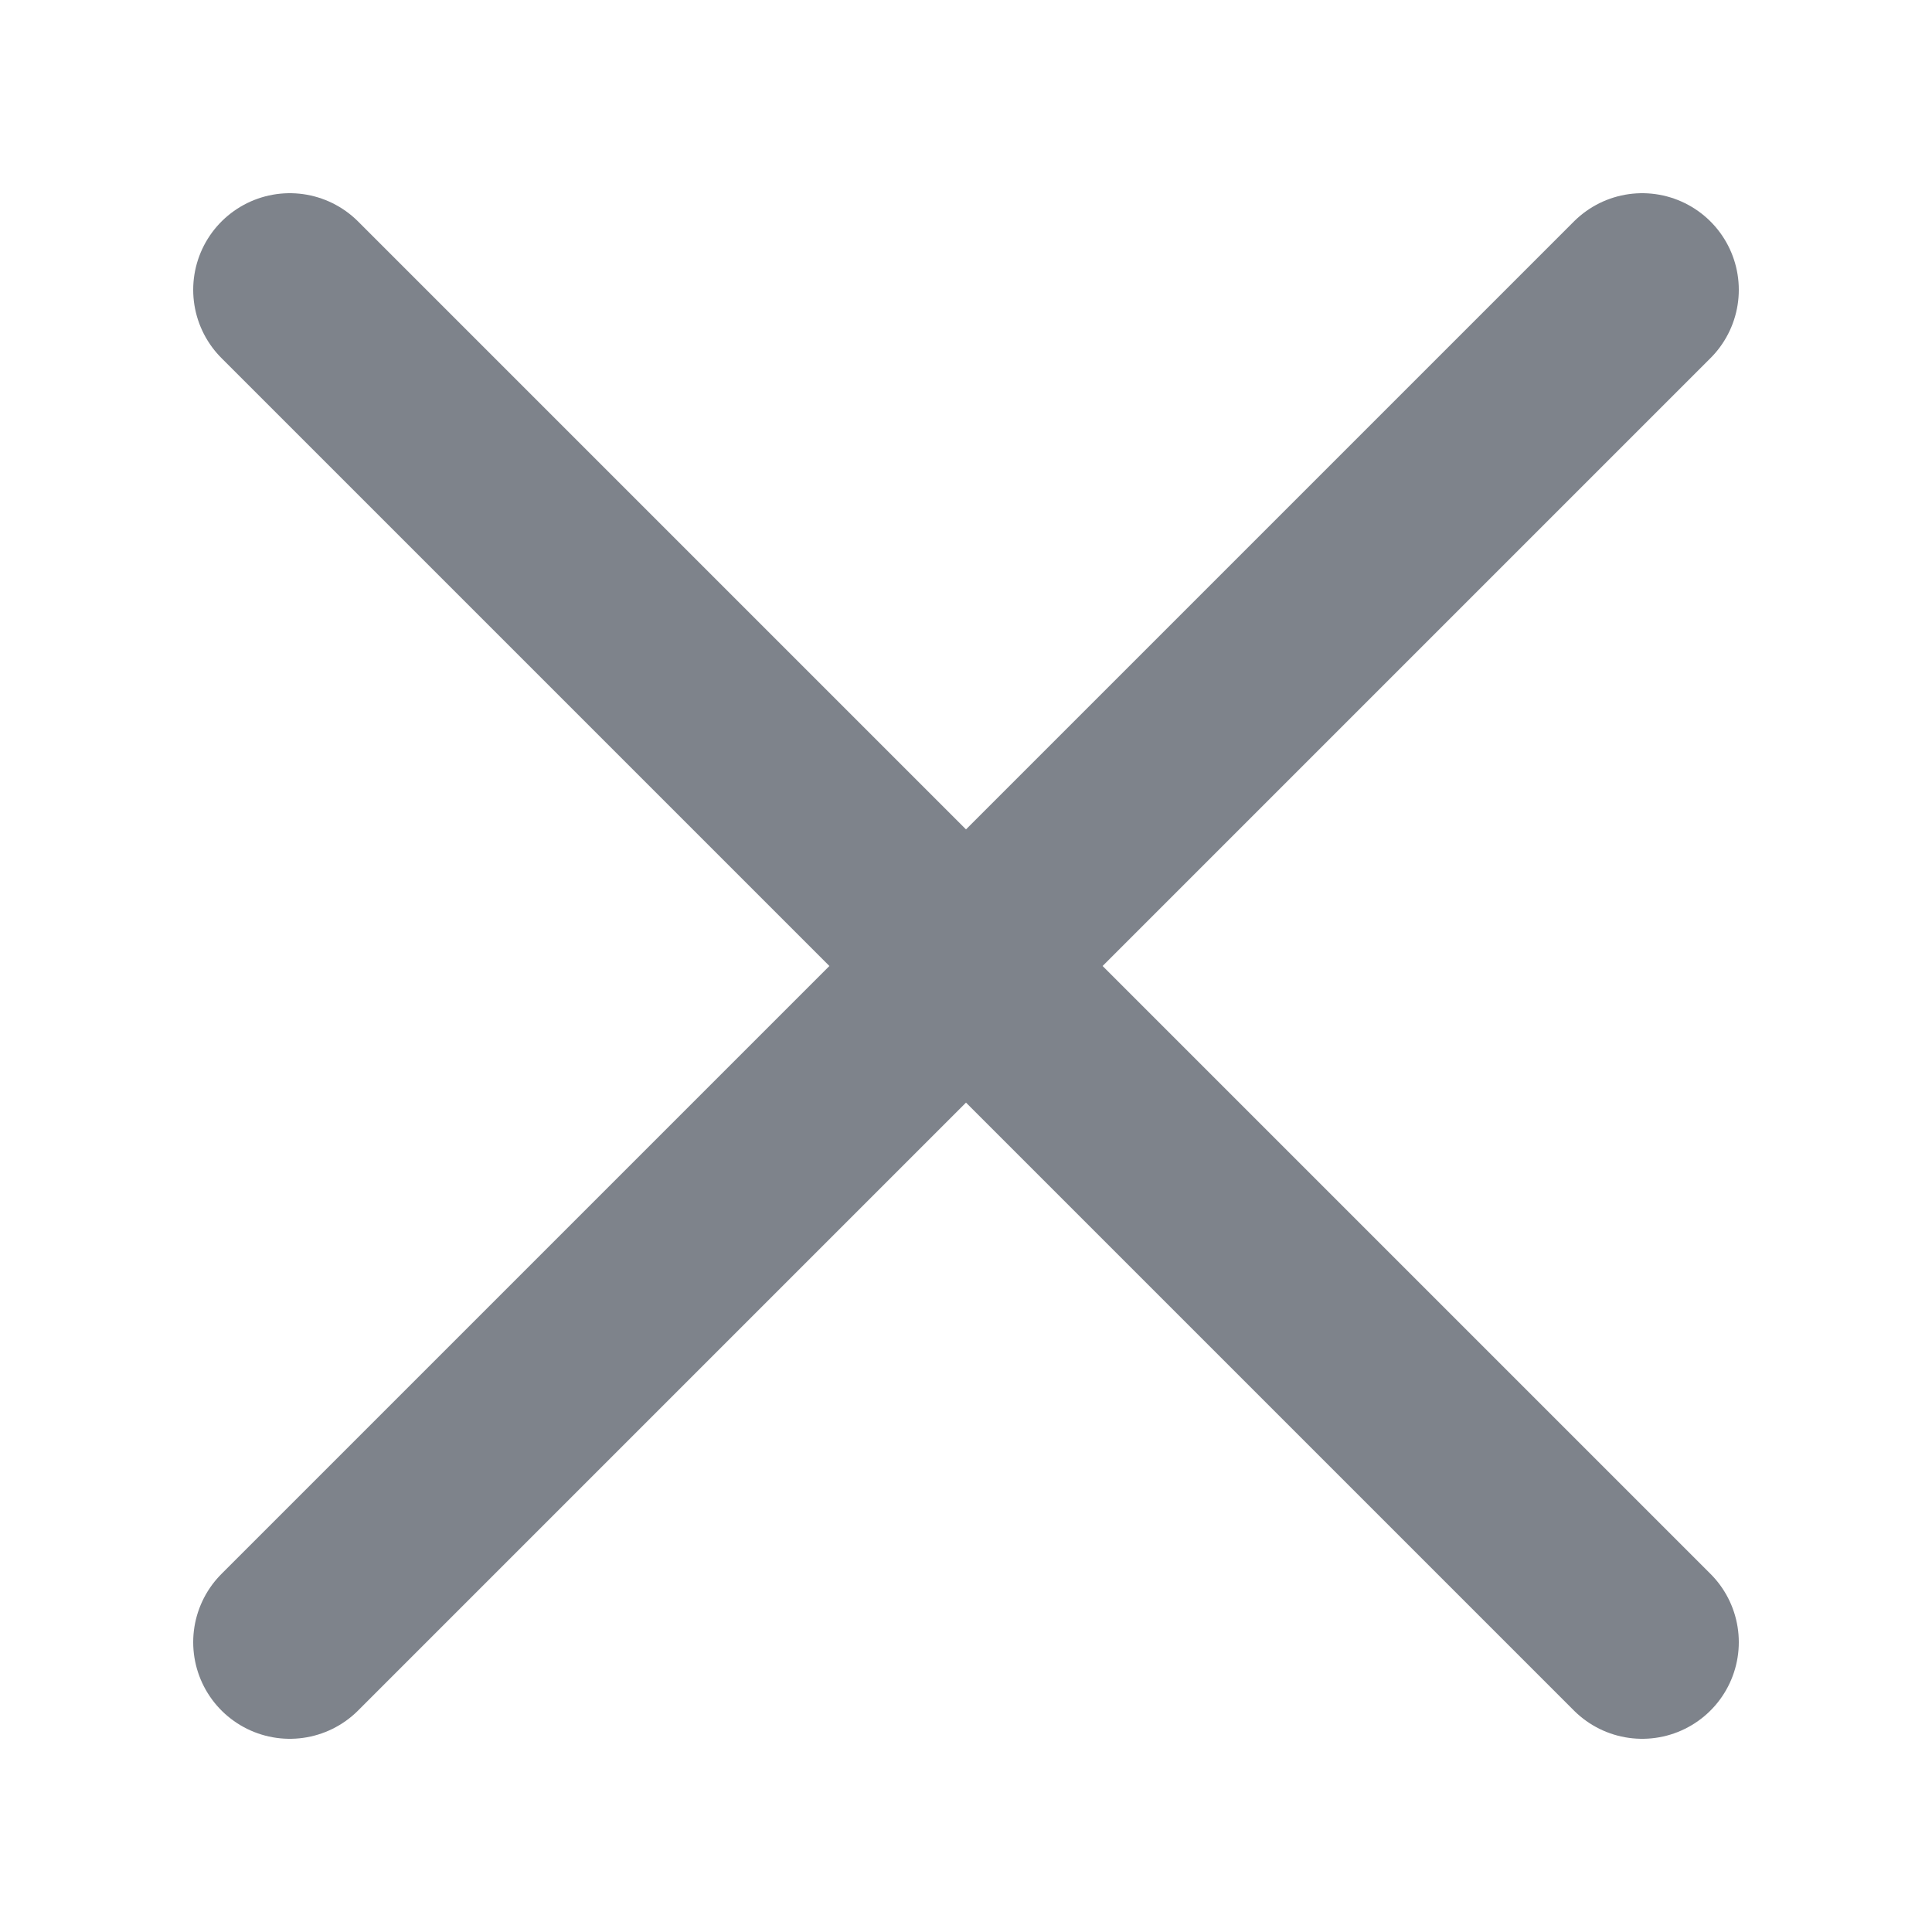 <svg xmlns="http://www.w3.org/2000/svg" viewBox="0 0 20 20" style="enable-background:new 0 0 20 20" xml:space="preserve">
    <path d="m3 3 14 14M3 17 17 3" style="fill:none;stroke:#7e838b;stroke-width:2;stroke-linecap:round;stroke-miterlimit:10"/>
</svg>
